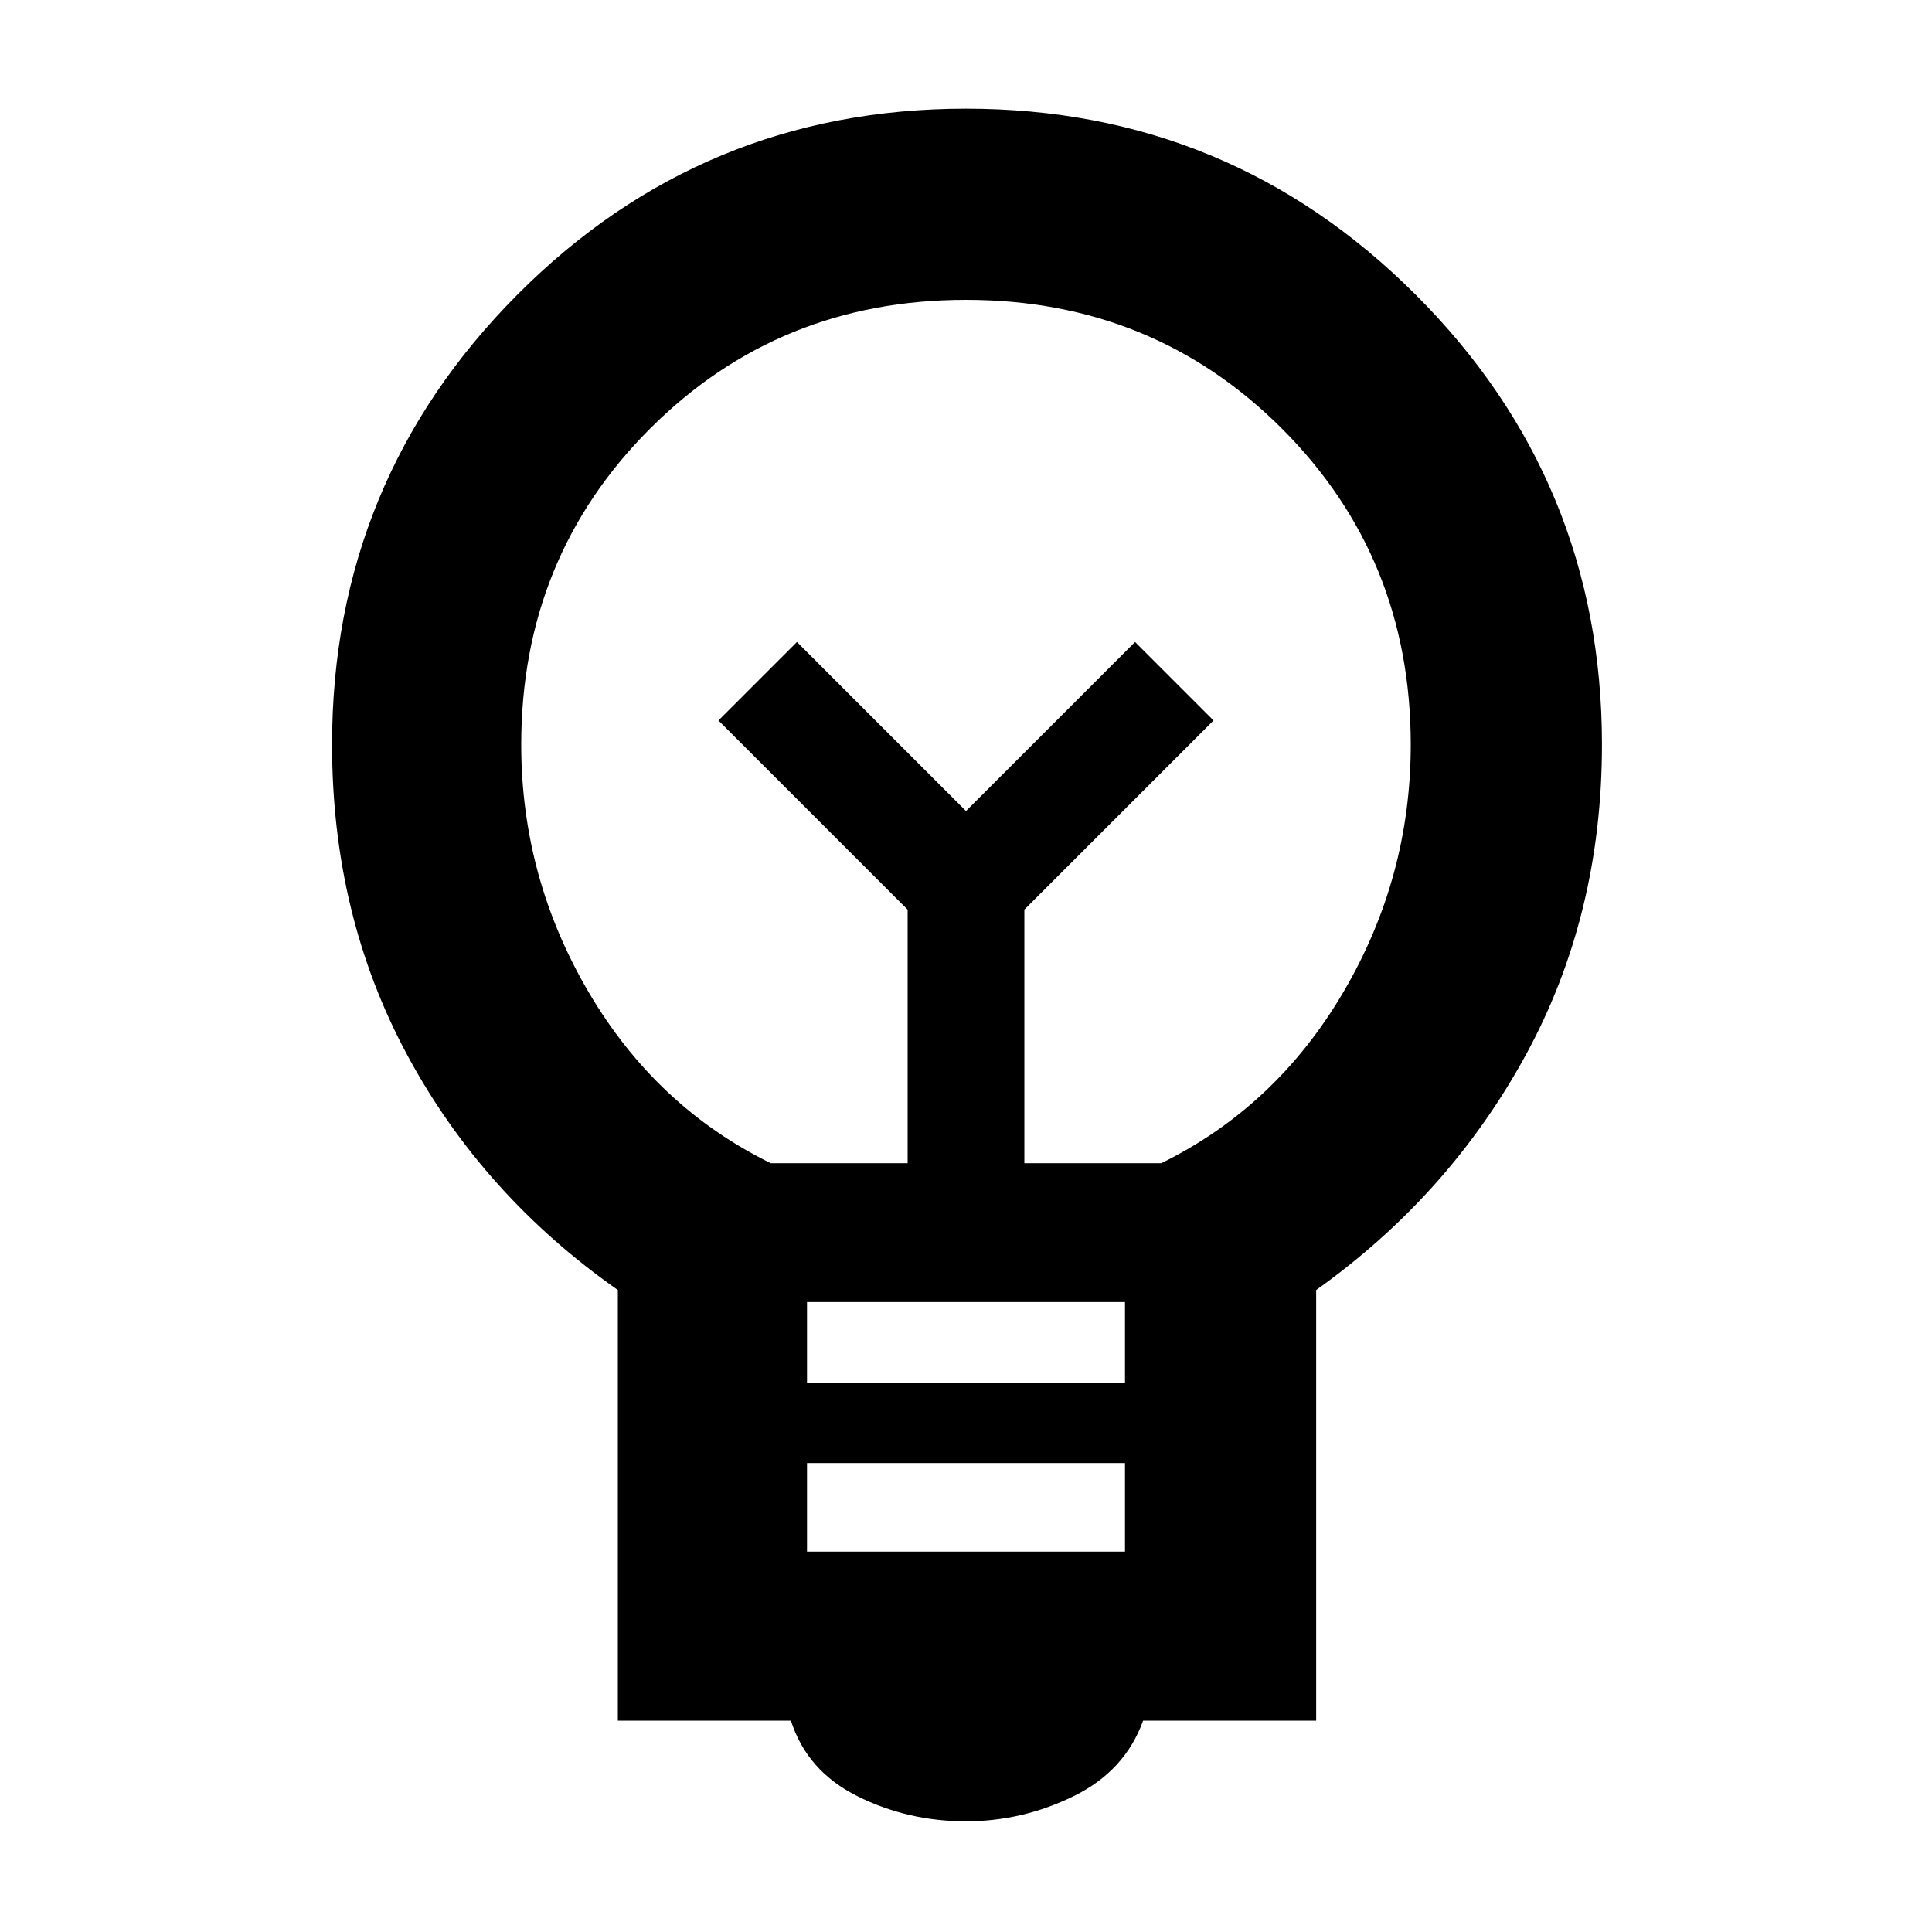 <svg xmlns="http://www.w3.org/2000/svg" width="48" height="48"><path d="M24 45.25q-1.45 0-2.7-.625-1.25-.625-1.65-1.875h-4.3v-10.7Q12 29.7 10.125 26.225 8.25 22.75 8.25 18.5q0-6.55 4.6-11.175Q17.45 2.7 24 2.7q6.55 0 11.175 4.625Q39.8 11.95 39.8 18.5q0 4.25-1.9 7.725Q36 29.7 32.7 32.05v10.7h-4.3q-.45 1.25-1.725 1.875-1.275.625-2.675.625zm-3.95-6.7h7.9v-2.2h-7.9zm0-4.2h7.9v-2h-7.9zm-.9-5.45h3.4v-6.3l-4.7-4.7 1.95-1.95 4.2 4.2 4.2-4.2 1.95 1.95-4.7 4.7v6.3h3.4q2.85-1.4 4.525-4.25 1.675-2.85 1.675-6.15 0-4.65-3.2-7.85-3.2-3.2-7.85-3.2-4.65 0-7.85 3.2-3.2 3.2-3.2 7.85 0 3.3 1.675 6.15Q16.3 27.5 19.15 28.9zM24 20.15zm0-2z"/></svg>